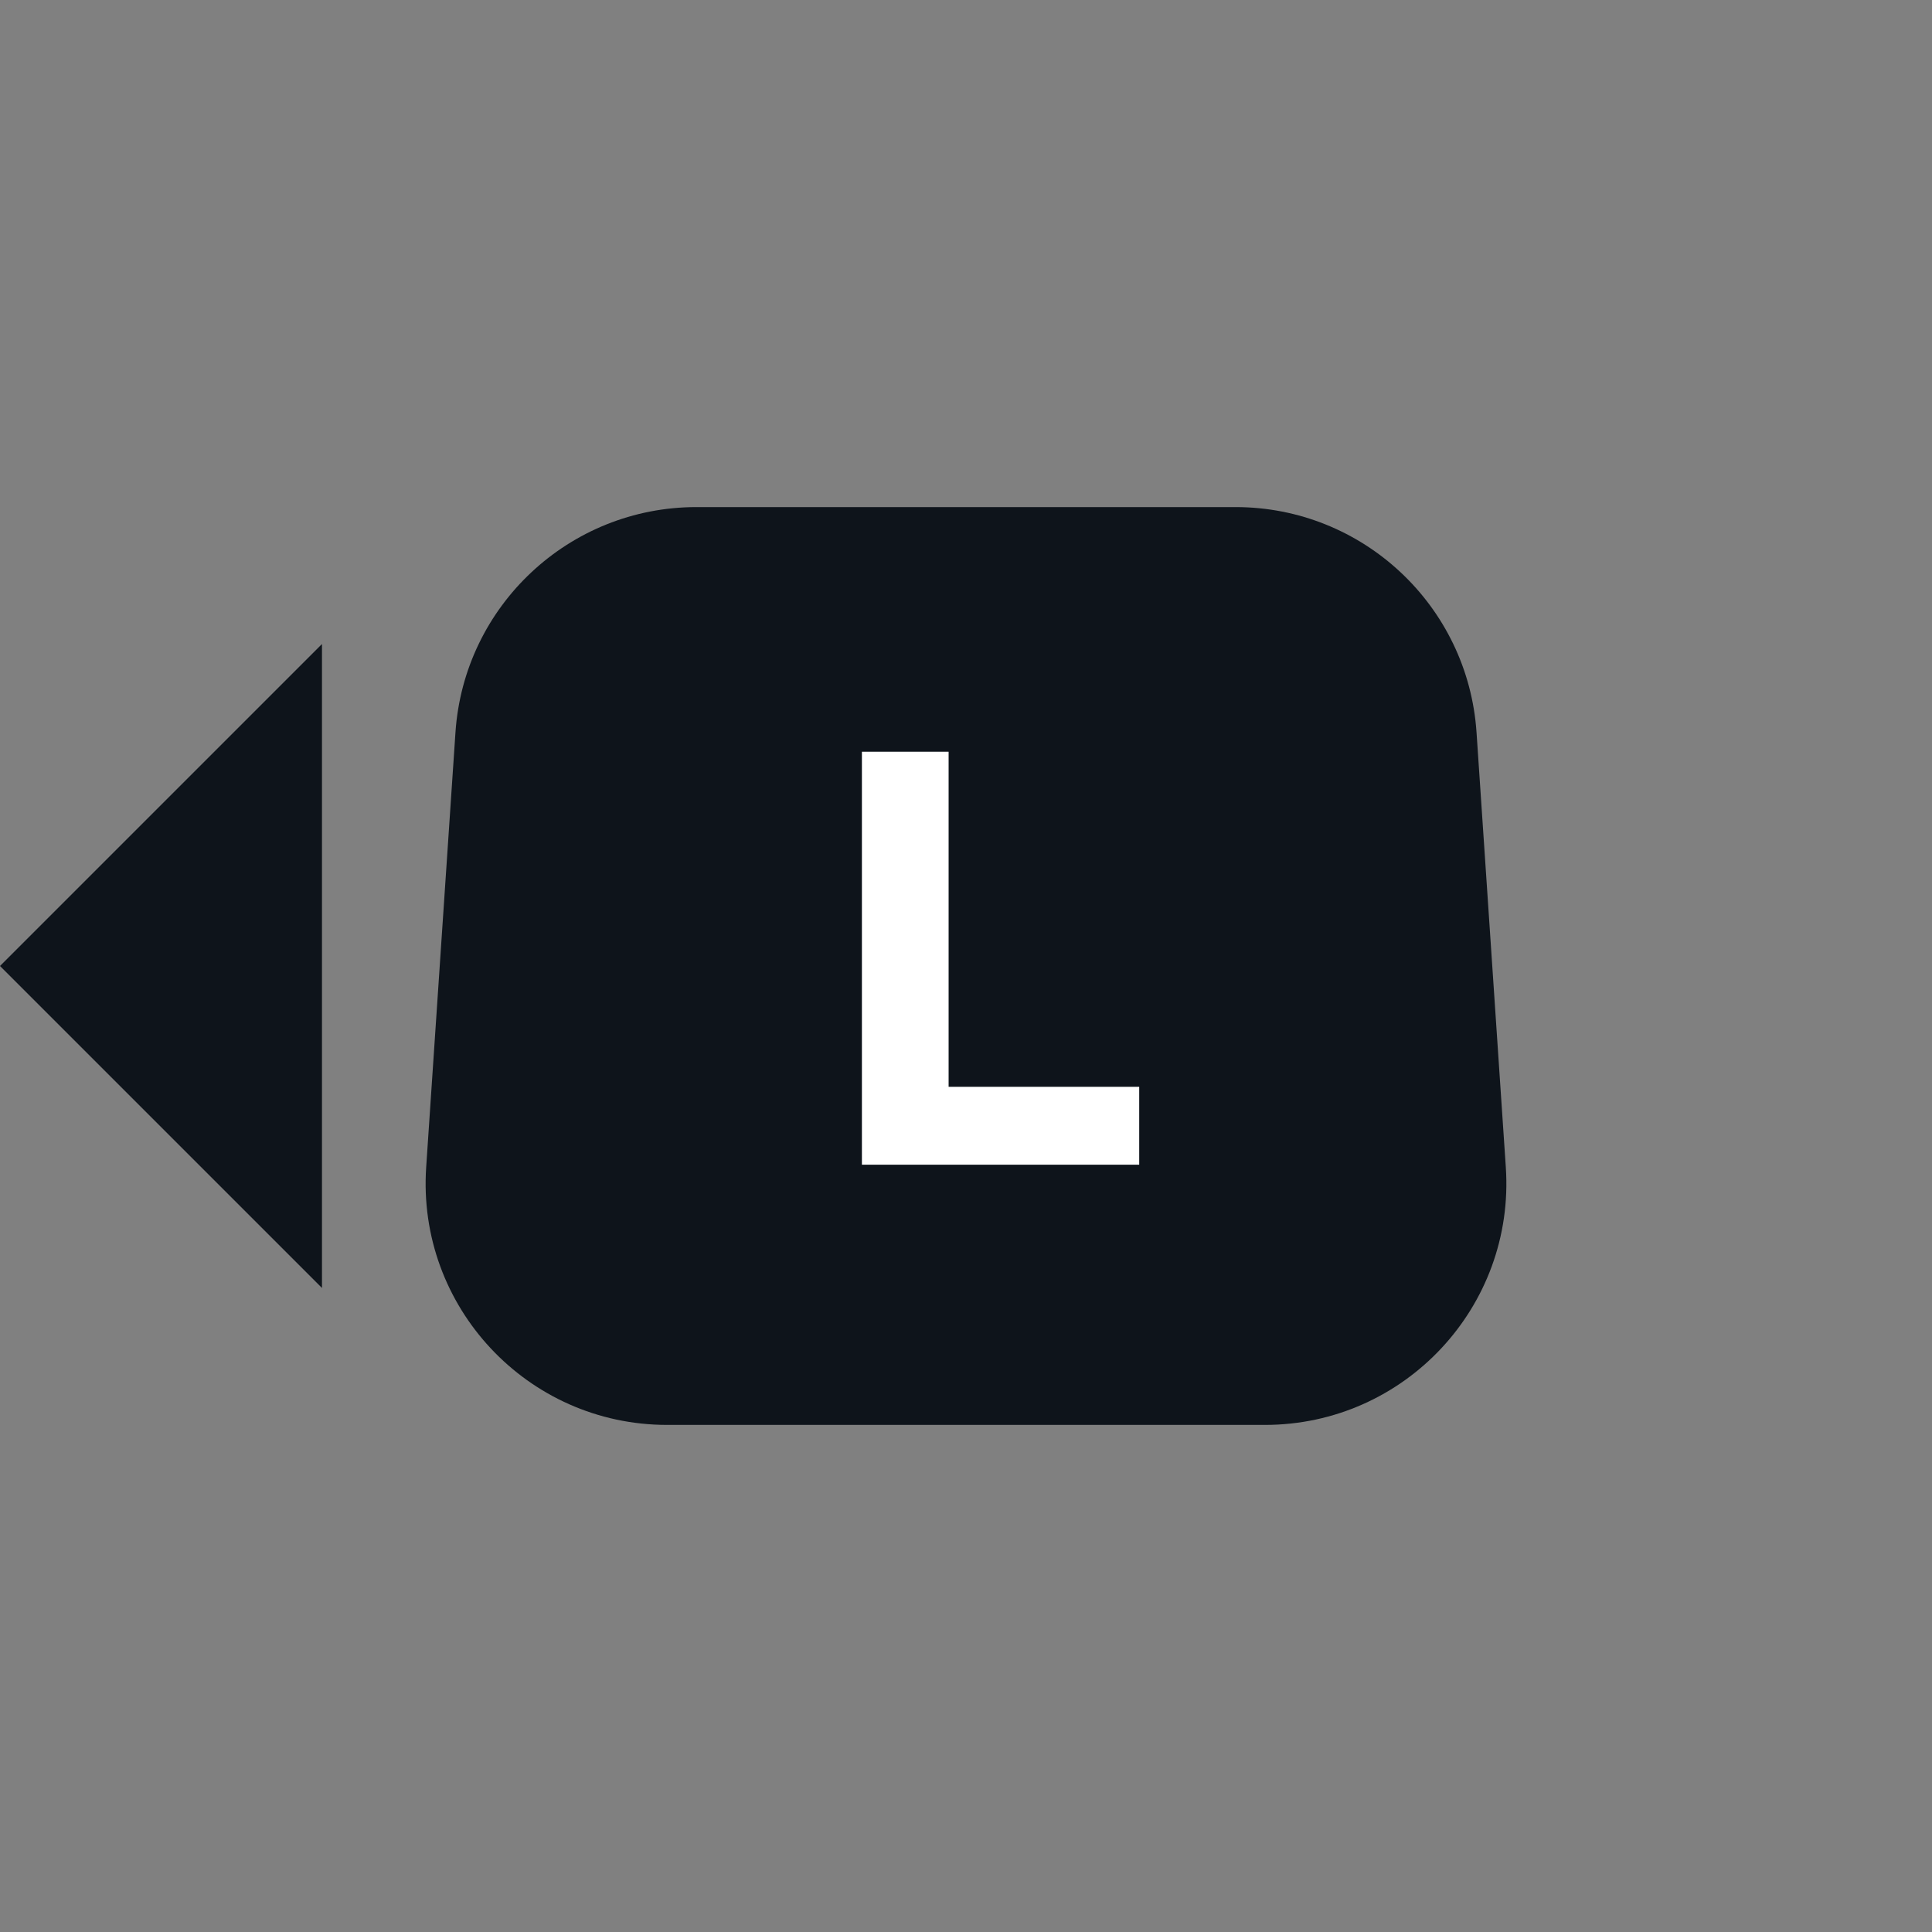 <svg width="32" height="32" viewBox="0 0 32 32" fill="none" xmlns="http://www.w3.org/2000/svg">
<rect x="0" y="0" width="32" height="32" fill="#808080" stroke="none"/>
<path d="M5.333 21.333L5.333 10.667L0 16L5.333 21.333Z" fill="#0E141B"/>
<path d="M7.544 12.13C7.686 10.03 9.431 8.399 11.535 8.399H20.465C22.569 8.399 24.314 10.03 24.456 12.13L24.941 19.331C25.097 21.641 23.266 23.601 20.951 23.601H11.05C8.734 23.601 6.903 21.641 7.059 19.331L7.544 12.13Z" fill="#0E141B"/>
<path d="M18.869 19.291H14.276V12.451H15.712V18.001H18.869V19.291Z" fill="white"/>
</svg>
